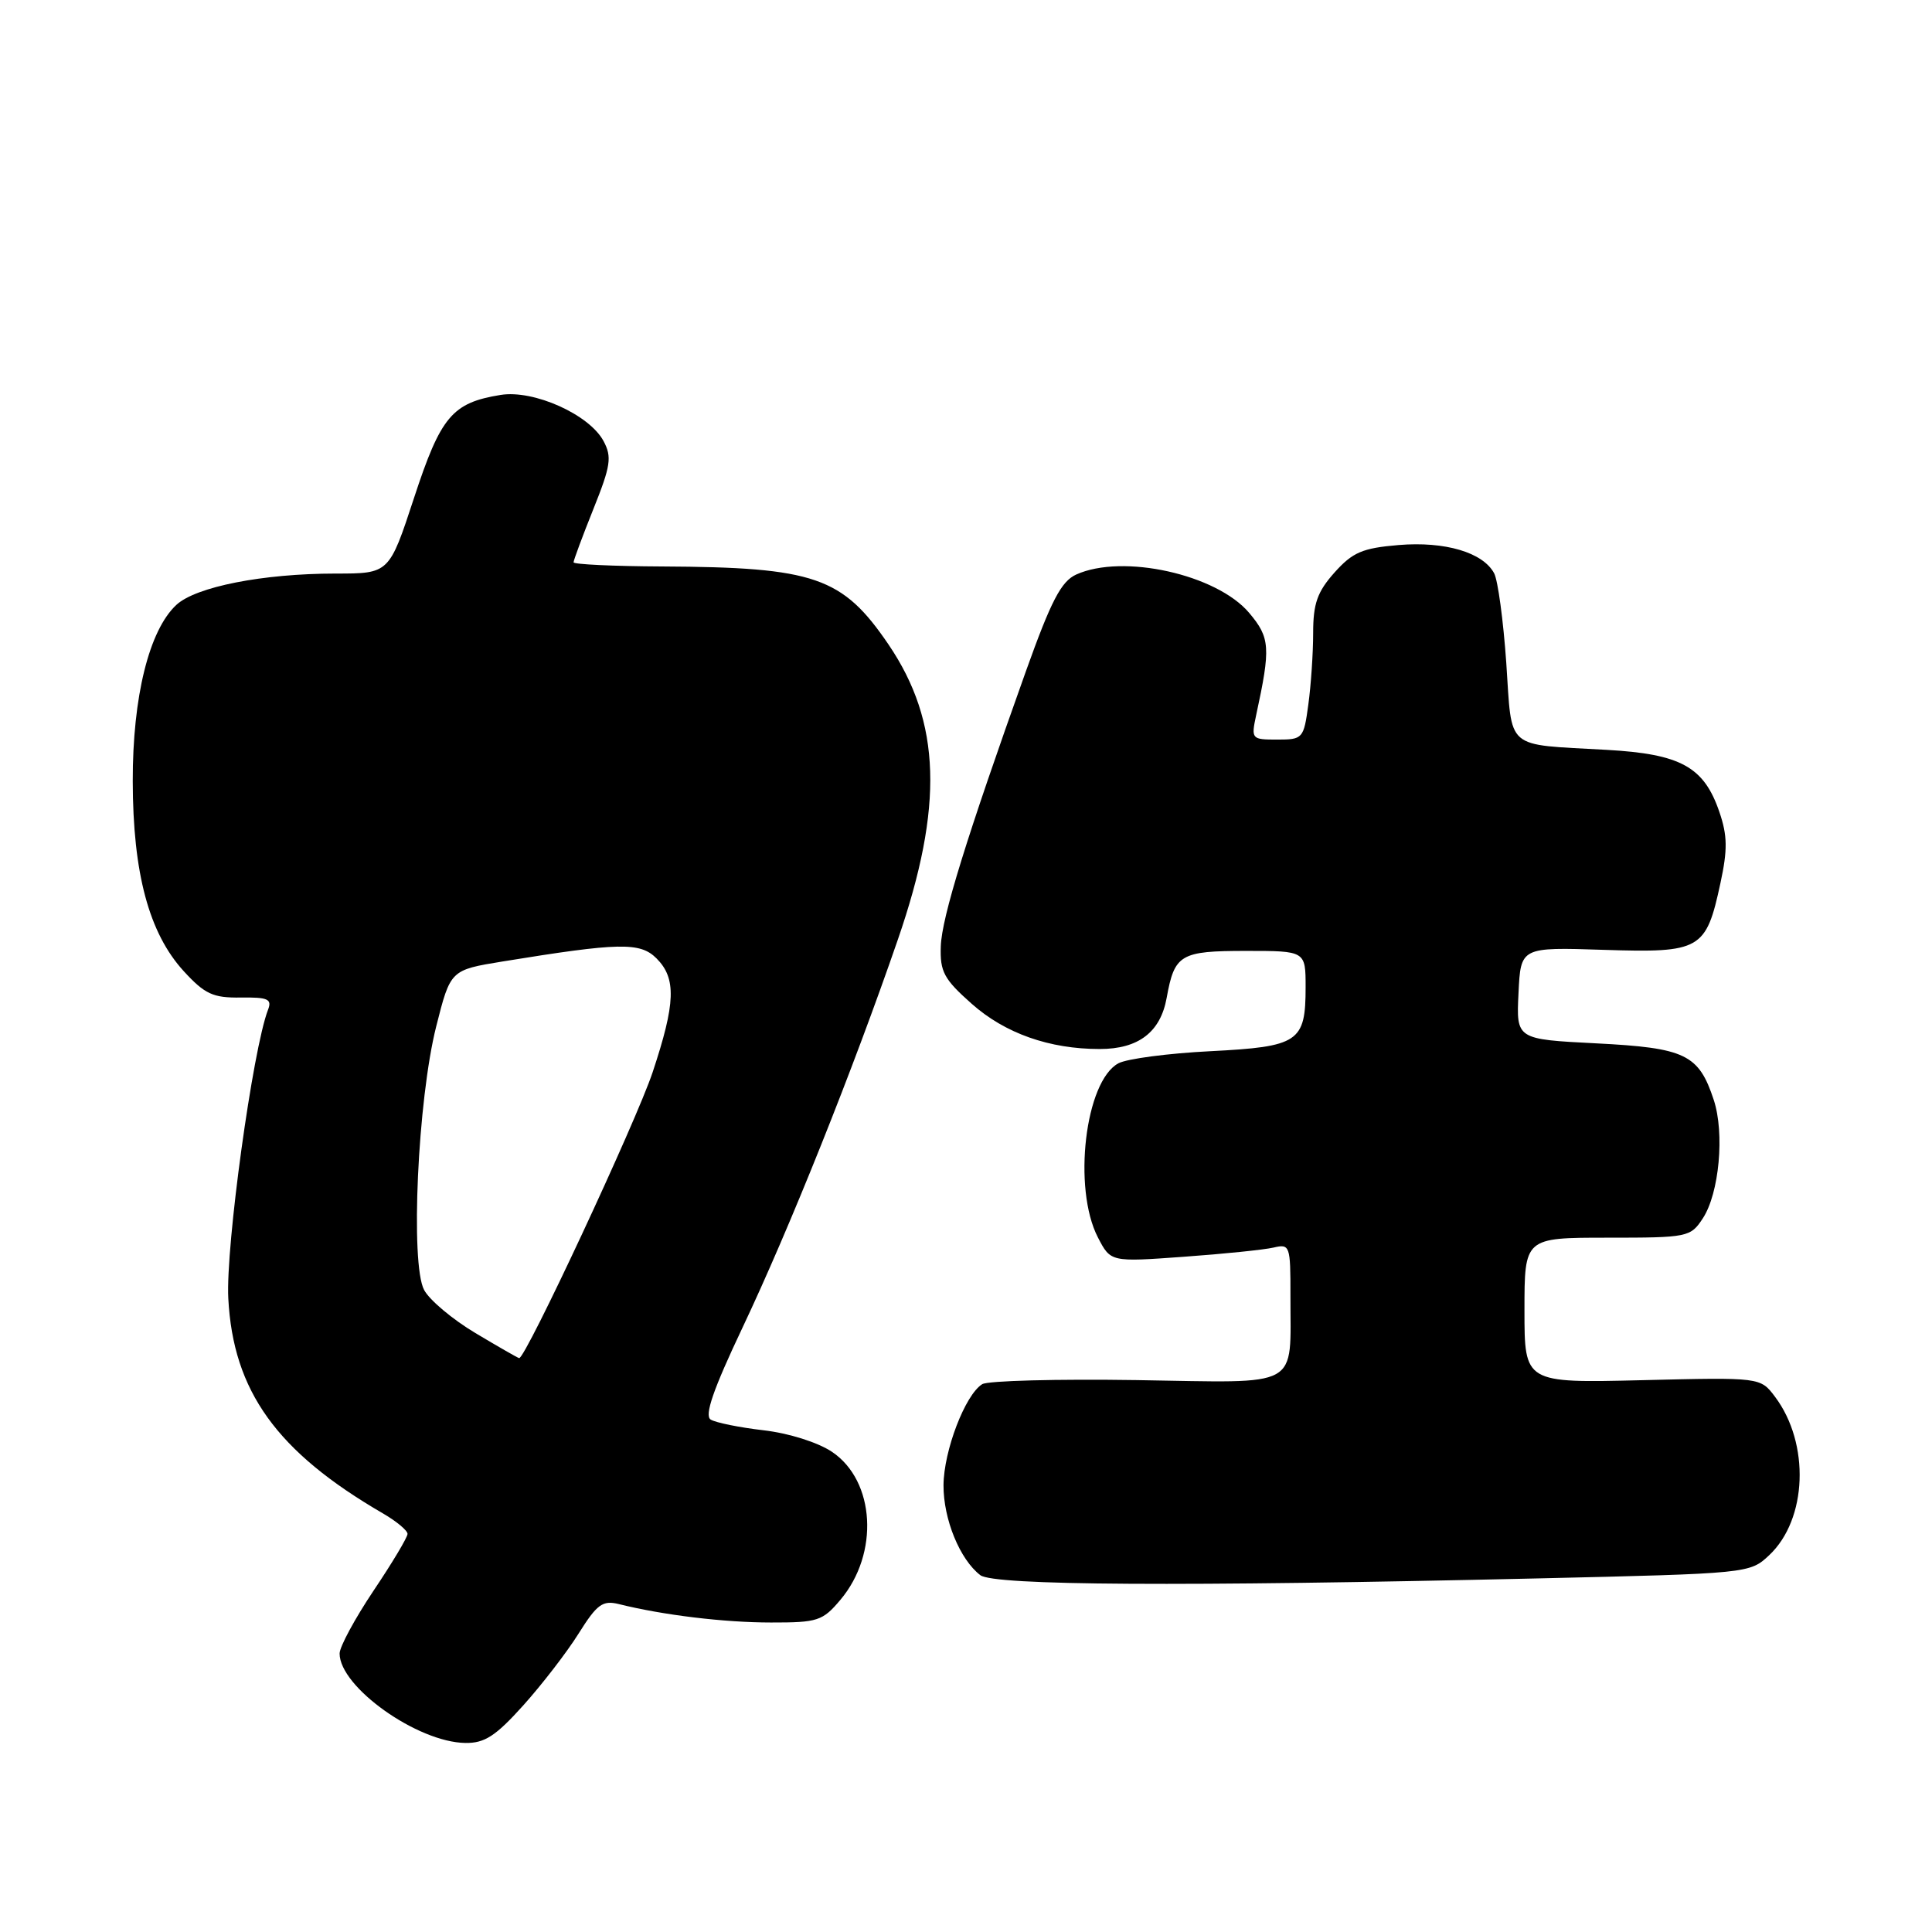 <?xml version="1.0" encoding="UTF-8" standalone="no"?>
<!DOCTYPE svg PUBLIC "-//W3C//DTD SVG 1.1//EN" "http://www.w3.org/Graphics/SVG/1.1/DTD/svg11.dtd" >
<svg xmlns="http://www.w3.org/2000/svg" xmlns:xlink="http://www.w3.org/1999/xlink" version="1.1" viewBox="0 0 256 256">
 <g >
 <path fill="currentColor"
d=" M 69.33 225.98 C 71.81 223.22 75.12 218.93 76.67 216.45 C 79.11 212.56 79.85 212.02 82.00 212.55 C 87.86 214.01 95.95 214.99 102.16 214.99 C 108.35 215.00 109.00 214.79 111.37 211.97 C 116.52 205.85 115.97 196.23 110.25 192.38 C 108.37 191.12 104.54 189.91 101.18 189.52 C 97.99 189.15 94.83 188.51 94.17 188.10 C 93.31 187.57 94.49 184.14 98.38 175.93 C 104.62 162.76 113.01 141.80 118.97 124.50 C 125.06 106.84 124.70 95.68 117.74 85.41 C 111.64 76.44 107.96 75.16 87.75 75.06 C 81.29 75.03 76.00 74.78 76.00 74.51 C 76.00 74.24 77.18 71.06 78.63 67.44 C 80.93 61.71 81.10 60.55 79.97 58.44 C 78.08 54.92 70.72 51.62 66.33 52.33 C 59.91 53.37 58.40 55.18 54.86 65.98 C 51.57 76.00 51.57 76.00 44.47 76.00 C 34.85 76.00 25.95 77.75 23.37 80.15 C 19.76 83.50 17.57 92.33 17.59 103.50 C 17.61 115.71 19.74 123.65 24.35 128.69 C 27.14 131.73 28.23 132.23 31.89 132.18 C 35.51 132.13 36.07 132.38 35.51 133.81 C 33.49 139.05 29.89 165.19 30.25 172.04 C 30.89 184.33 36.67 192.37 50.75 200.54 C 52.54 201.58 54.00 202.80 54.00 203.25 C 54.00 203.70 51.98 207.08 49.50 210.77 C 47.03 214.46 45.00 218.21 45.00 219.10 C 45.00 223.53 55.30 230.86 61.66 230.95 C 64.21 230.99 65.68 230.04 69.33 225.98 Z  M 203.67 209.15 C 231.73 208.50 231.85 208.49 234.43 206.07 C 239.48 201.32 239.85 191.27 235.20 185.08 C 233.26 182.50 233.26 182.50 217.63 182.88 C 202.00 183.26 202.00 183.26 202.00 173.63 C 202.00 164.00 202.00 164.00 212.98 164.00 C 223.65 164.00 224.00 163.93 225.63 161.44 C 227.81 158.12 228.54 150.17 227.08 145.74 C 225.09 139.70 223.32 138.85 211.51 138.25 C 200.91 137.71 200.91 137.71 201.21 131.60 C 201.50 125.50 201.50 125.50 212.50 125.86 C 225.37 126.27 226.06 125.88 227.97 117.00 C 228.92 112.60 228.90 110.72 227.83 107.60 C 225.79 101.61 222.72 99.91 212.90 99.36 C 199.26 98.58 200.39 99.56 199.59 87.84 C 199.20 82.24 198.48 76.89 197.98 75.96 C 196.50 73.20 191.48 71.71 185.33 72.22 C 180.53 72.62 179.23 73.18 176.83 75.86 C 174.55 78.42 174.00 79.97 174.00 83.88 C 174.00 86.54 173.71 90.81 173.36 93.36 C 172.75 97.87 172.63 98.00 169.24 98.00 C 165.83 98.00 165.77 97.93 166.45 94.75 C 168.39 85.80 168.30 84.51 165.53 81.22 C 161.22 76.10 148.75 73.34 142.60 76.13 C 140.61 77.04 139.28 79.60 135.96 88.88 C 128.04 111.05 124.80 121.52 124.66 125.38 C 124.54 128.75 125.07 129.74 128.76 133.01 C 133.18 136.93 139.04 139.00 145.72 139.00 C 150.85 139.00 153.77 136.77 154.59 132.22 C 155.63 126.45 156.39 126.00 165.12 126.00 C 173.00 126.00 173.00 126.00 173.00 130.81 C 173.00 138.09 172.09 138.69 160.37 139.29 C 154.80 139.57 149.33 140.29 148.20 140.89 C 143.78 143.26 142.11 157.45 145.48 163.97 C 147.17 167.23 147.17 167.23 156.83 166.53 C 162.15 166.15 167.51 165.60 168.75 165.31 C 170.92 164.80 171.00 165.04 170.99 171.64 C 170.96 184.16 172.68 183.22 150.61 182.87 C 140.10 182.71 130.89 182.95 130.15 183.41 C 127.89 184.81 125.05 192.23 125.02 196.80 C 125.00 201.30 127.19 206.65 129.90 208.72 C 131.70 210.09 156.37 210.24 203.67 209.15 Z  M 63.00 176.64 C 59.98 174.84 56.91 172.27 56.20 170.93 C 54.35 167.48 55.35 145.72 57.80 136.01 C 59.69 128.53 59.69 128.53 66.60 127.40 C 82.09 124.88 84.82 124.82 86.99 126.99 C 89.64 129.64 89.52 132.92 86.48 142.07 C 84.30 148.62 69.62 180.07 68.79 179.96 C 68.63 179.94 66.03 178.45 63.00 176.64 Z "/>
</g>
</svg>